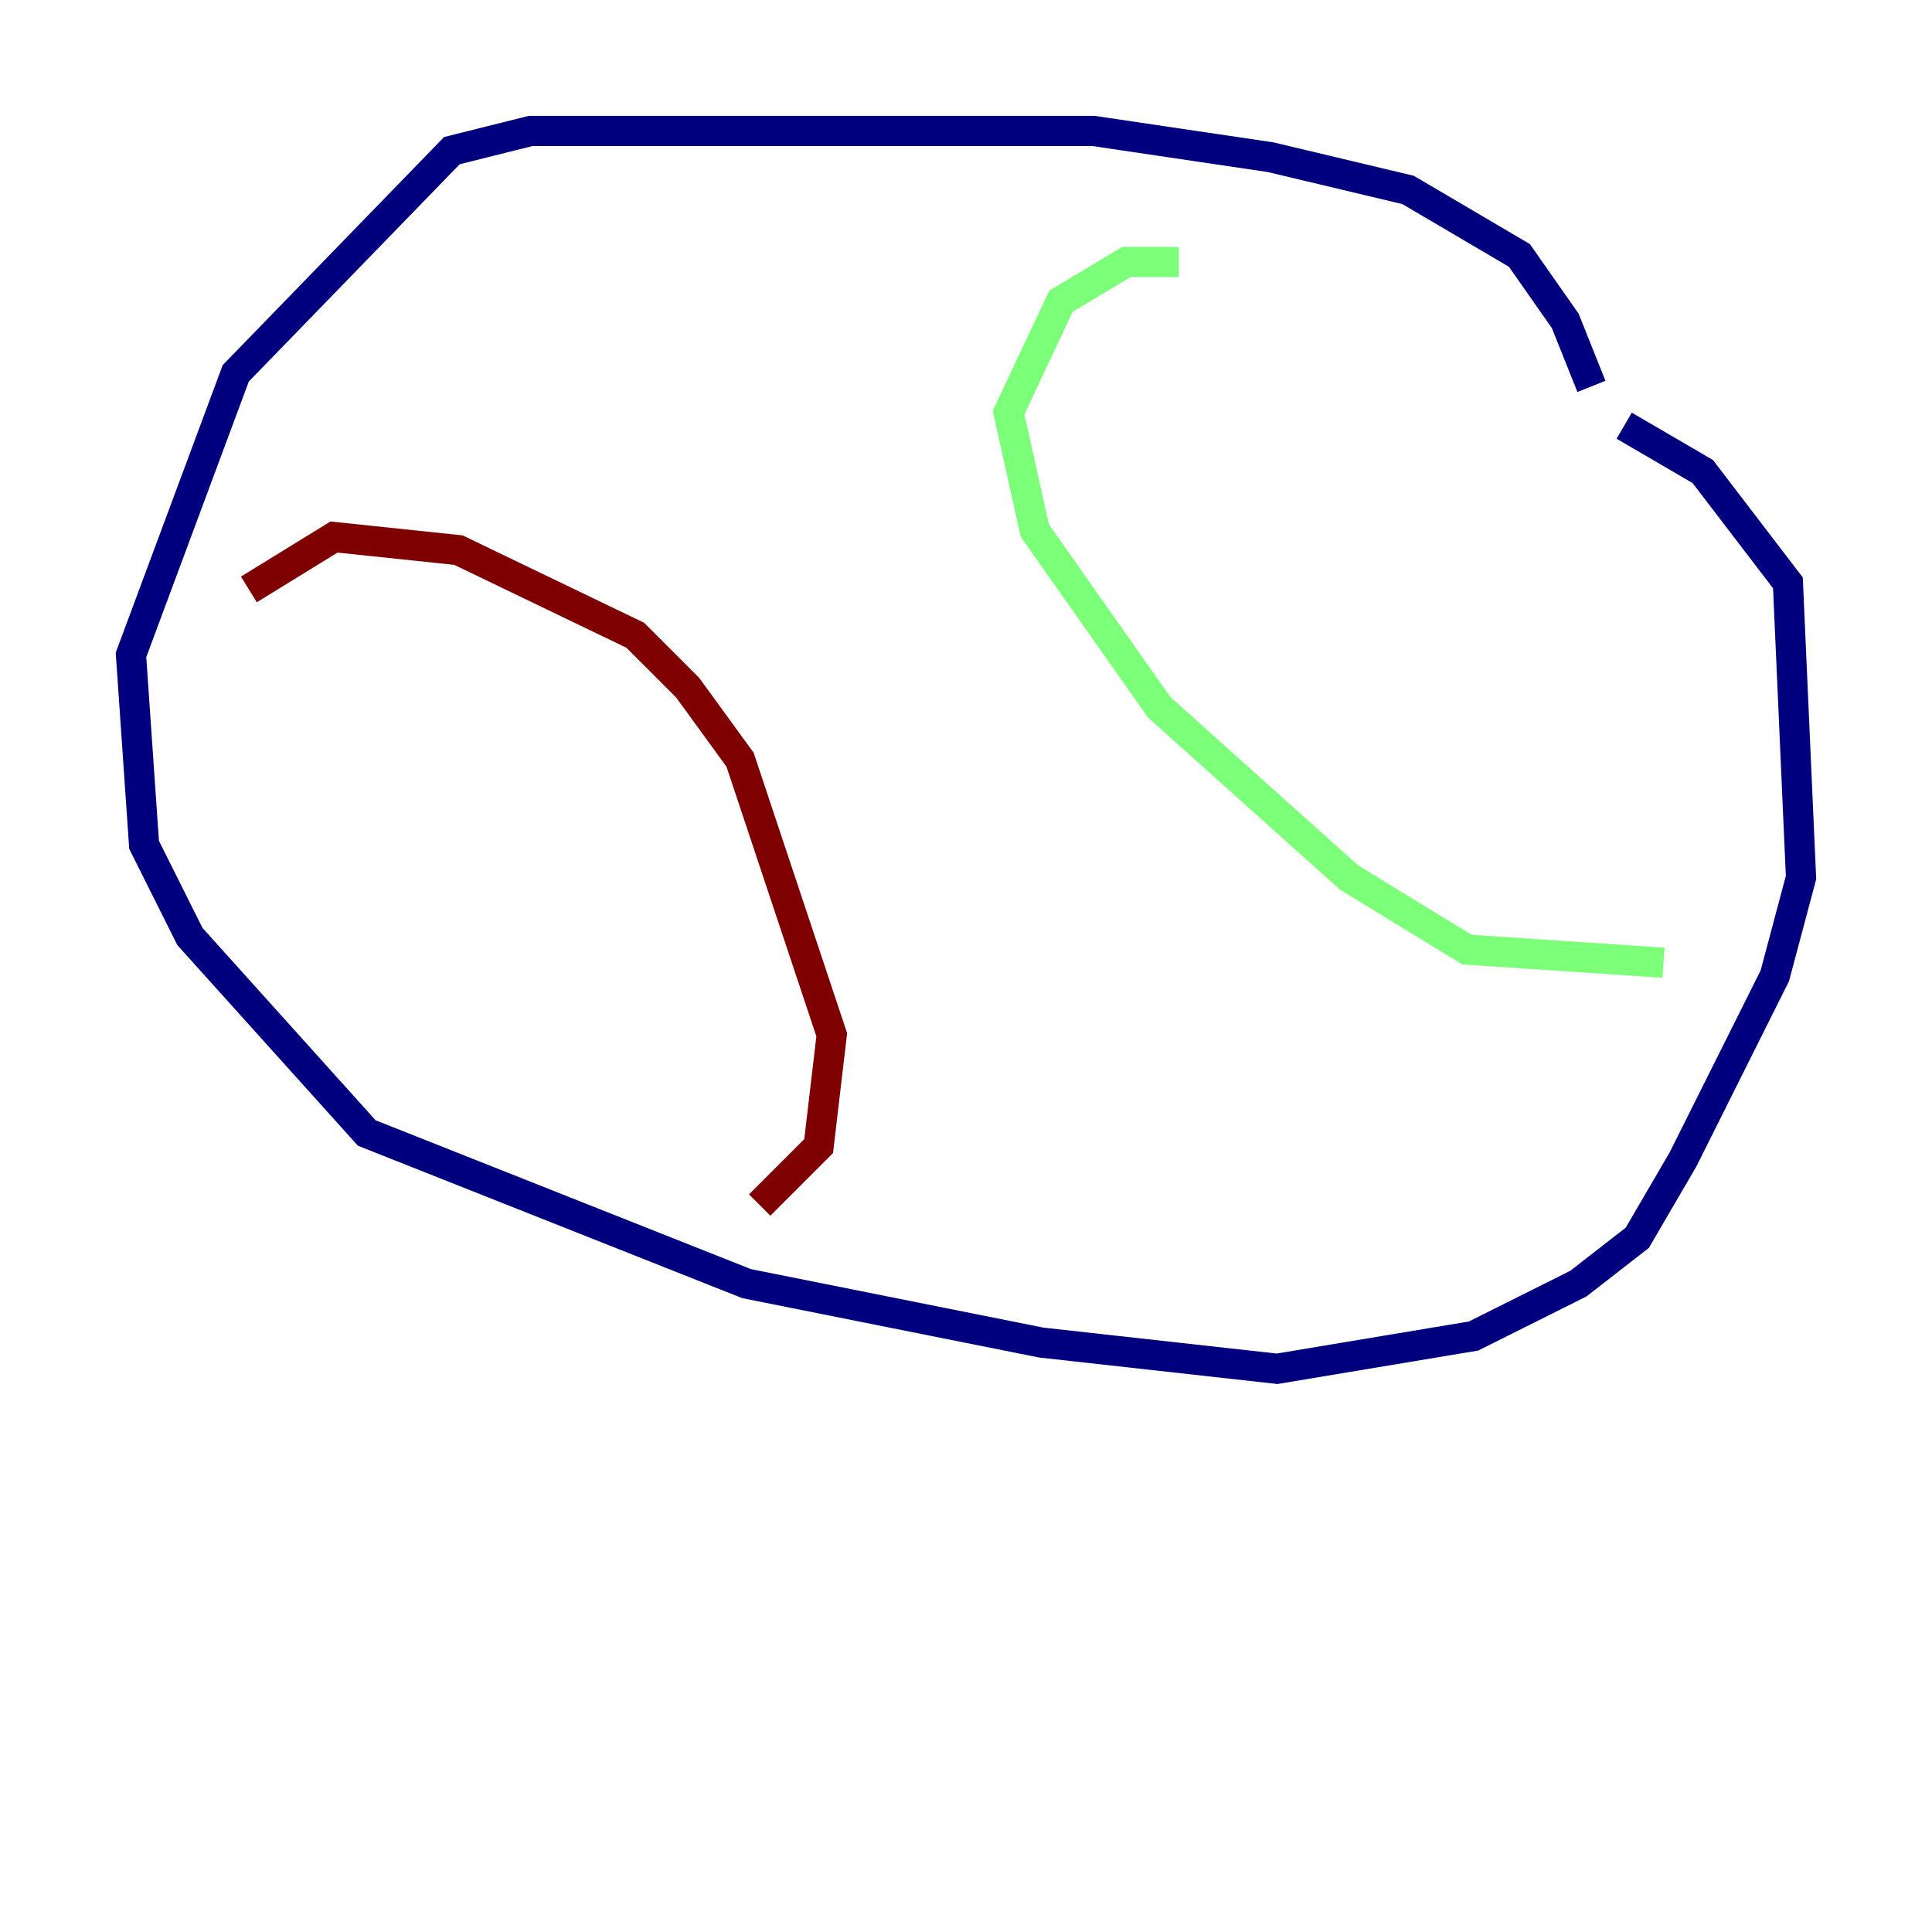 <?xml version="1.0" encoding="utf-8" ?>
<svg baseProfile="tiny" height="128" version="1.2" viewBox="0,0,128,128" width="128" xmlns="http://www.w3.org/2000/svg" xmlns:ev="http://www.w3.org/2001/xml-events" xmlns:xlink="http://www.w3.org/1999/xlink"><defs /><polyline fill="none" points="105.437,25.6 103.702,21.261 100.664,16.922 93.288,12.583 84.176,10.414 72.461,8.678 35.146,8.678 29.939,9.98 15.62,24.732 8.678,43.39 9.546,55.973 12.583,62.047 24.298,75.064 49.464,85.044 68.99,88.949 84.61,90.685 97.627,88.515 104.57,85.044 108.475,82.007 111.512,76.8 117.586,64.651 119.322,58.142 118.454,38.617 112.814,31.241 107.607,28.203" stroke="#00007f" stroke-width="2" /><polyline fill="none" points="78.102,17.356 74.63,17.356 70.291,19.959 66.82,27.336 68.556,35.146 76.8,46.861 89.383,58.142 97.193,62.915 110.21,63.783" stroke="#7cff79" stroke-width="2" /><polyline fill="none" points="16.488,39.051 22.129,35.58 30.373,36.447 42.088,42.088 45.559,45.559 49.031,50.332 55.105,68.556 54.237,75.932 50.332,79.837" stroke="#7f0000" stroke-width="2" /></svg>